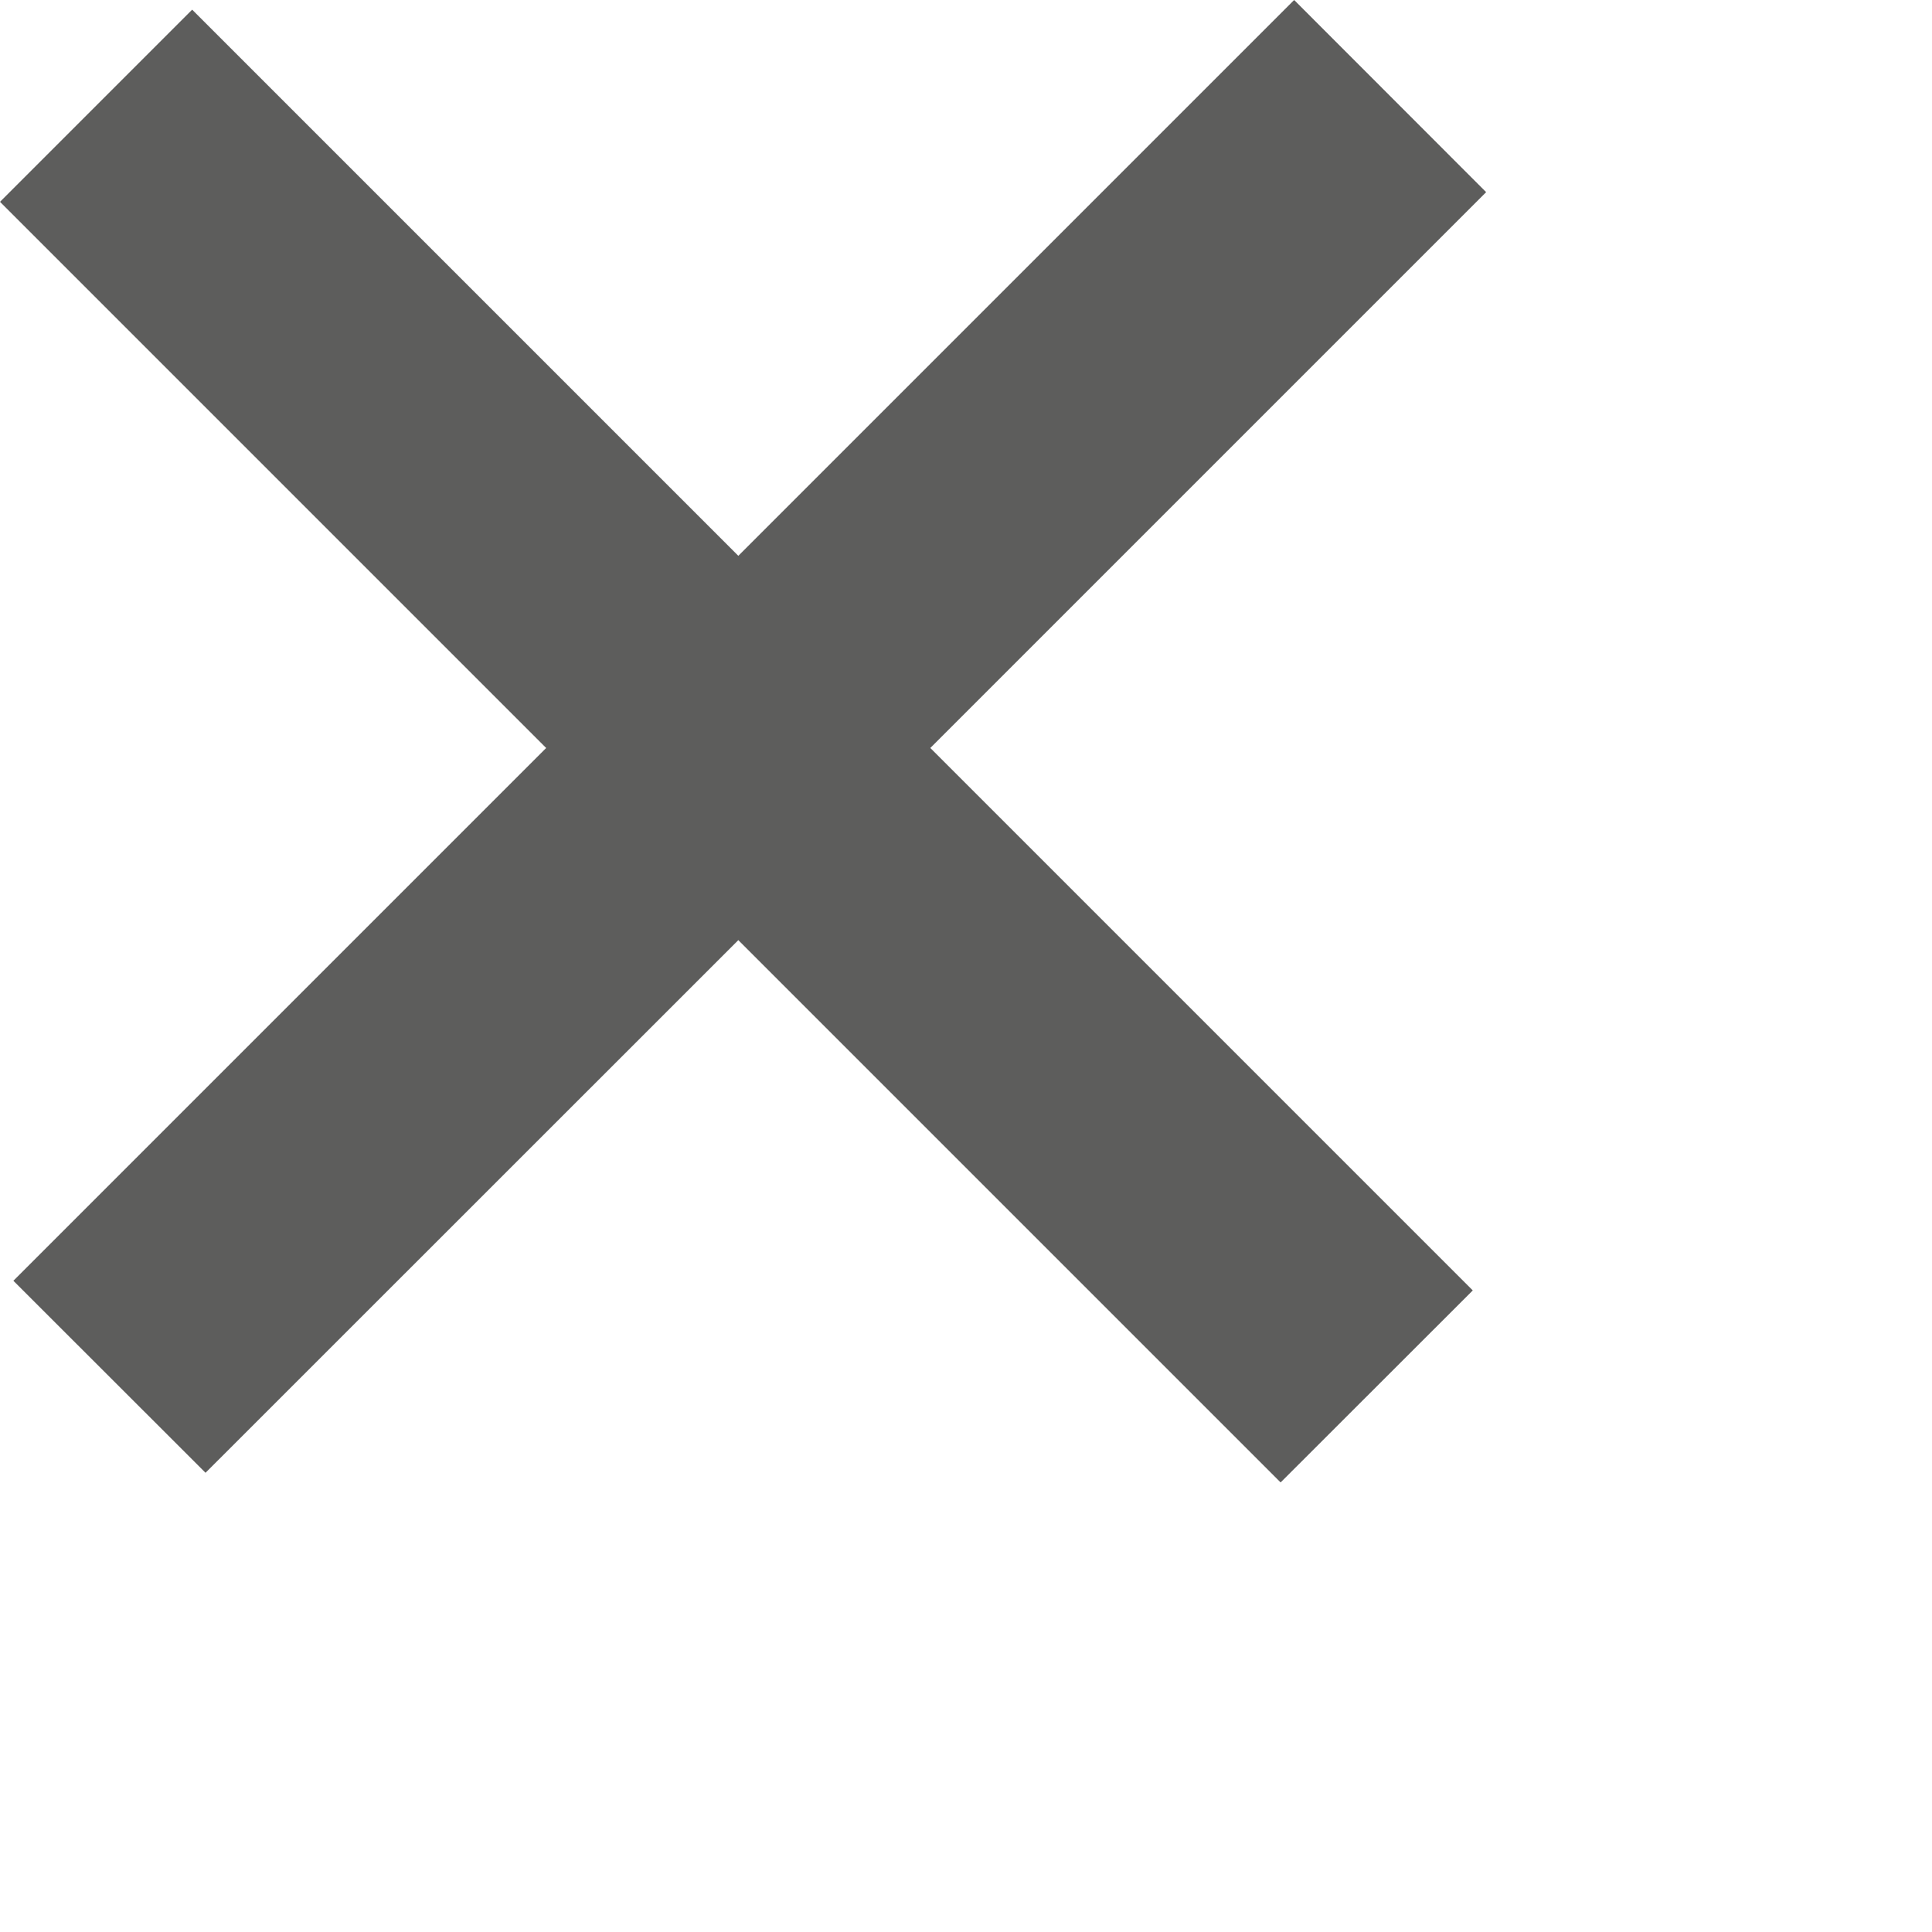 <svg width="13" height="13" xmlns="http://www.w3.org/2000/svg"><path d="M4.968 6.326L1.383 9.91.09 8.618l3.585-3.585L0 1.358 1.293.065 4.968 3.74 8.708 0 10 1.293l-3.74 3.74 3.65 3.65-1.293 1.292-3.65-3.65z" fill="#5D5D5C" fill-rule="evenodd"/></svg>